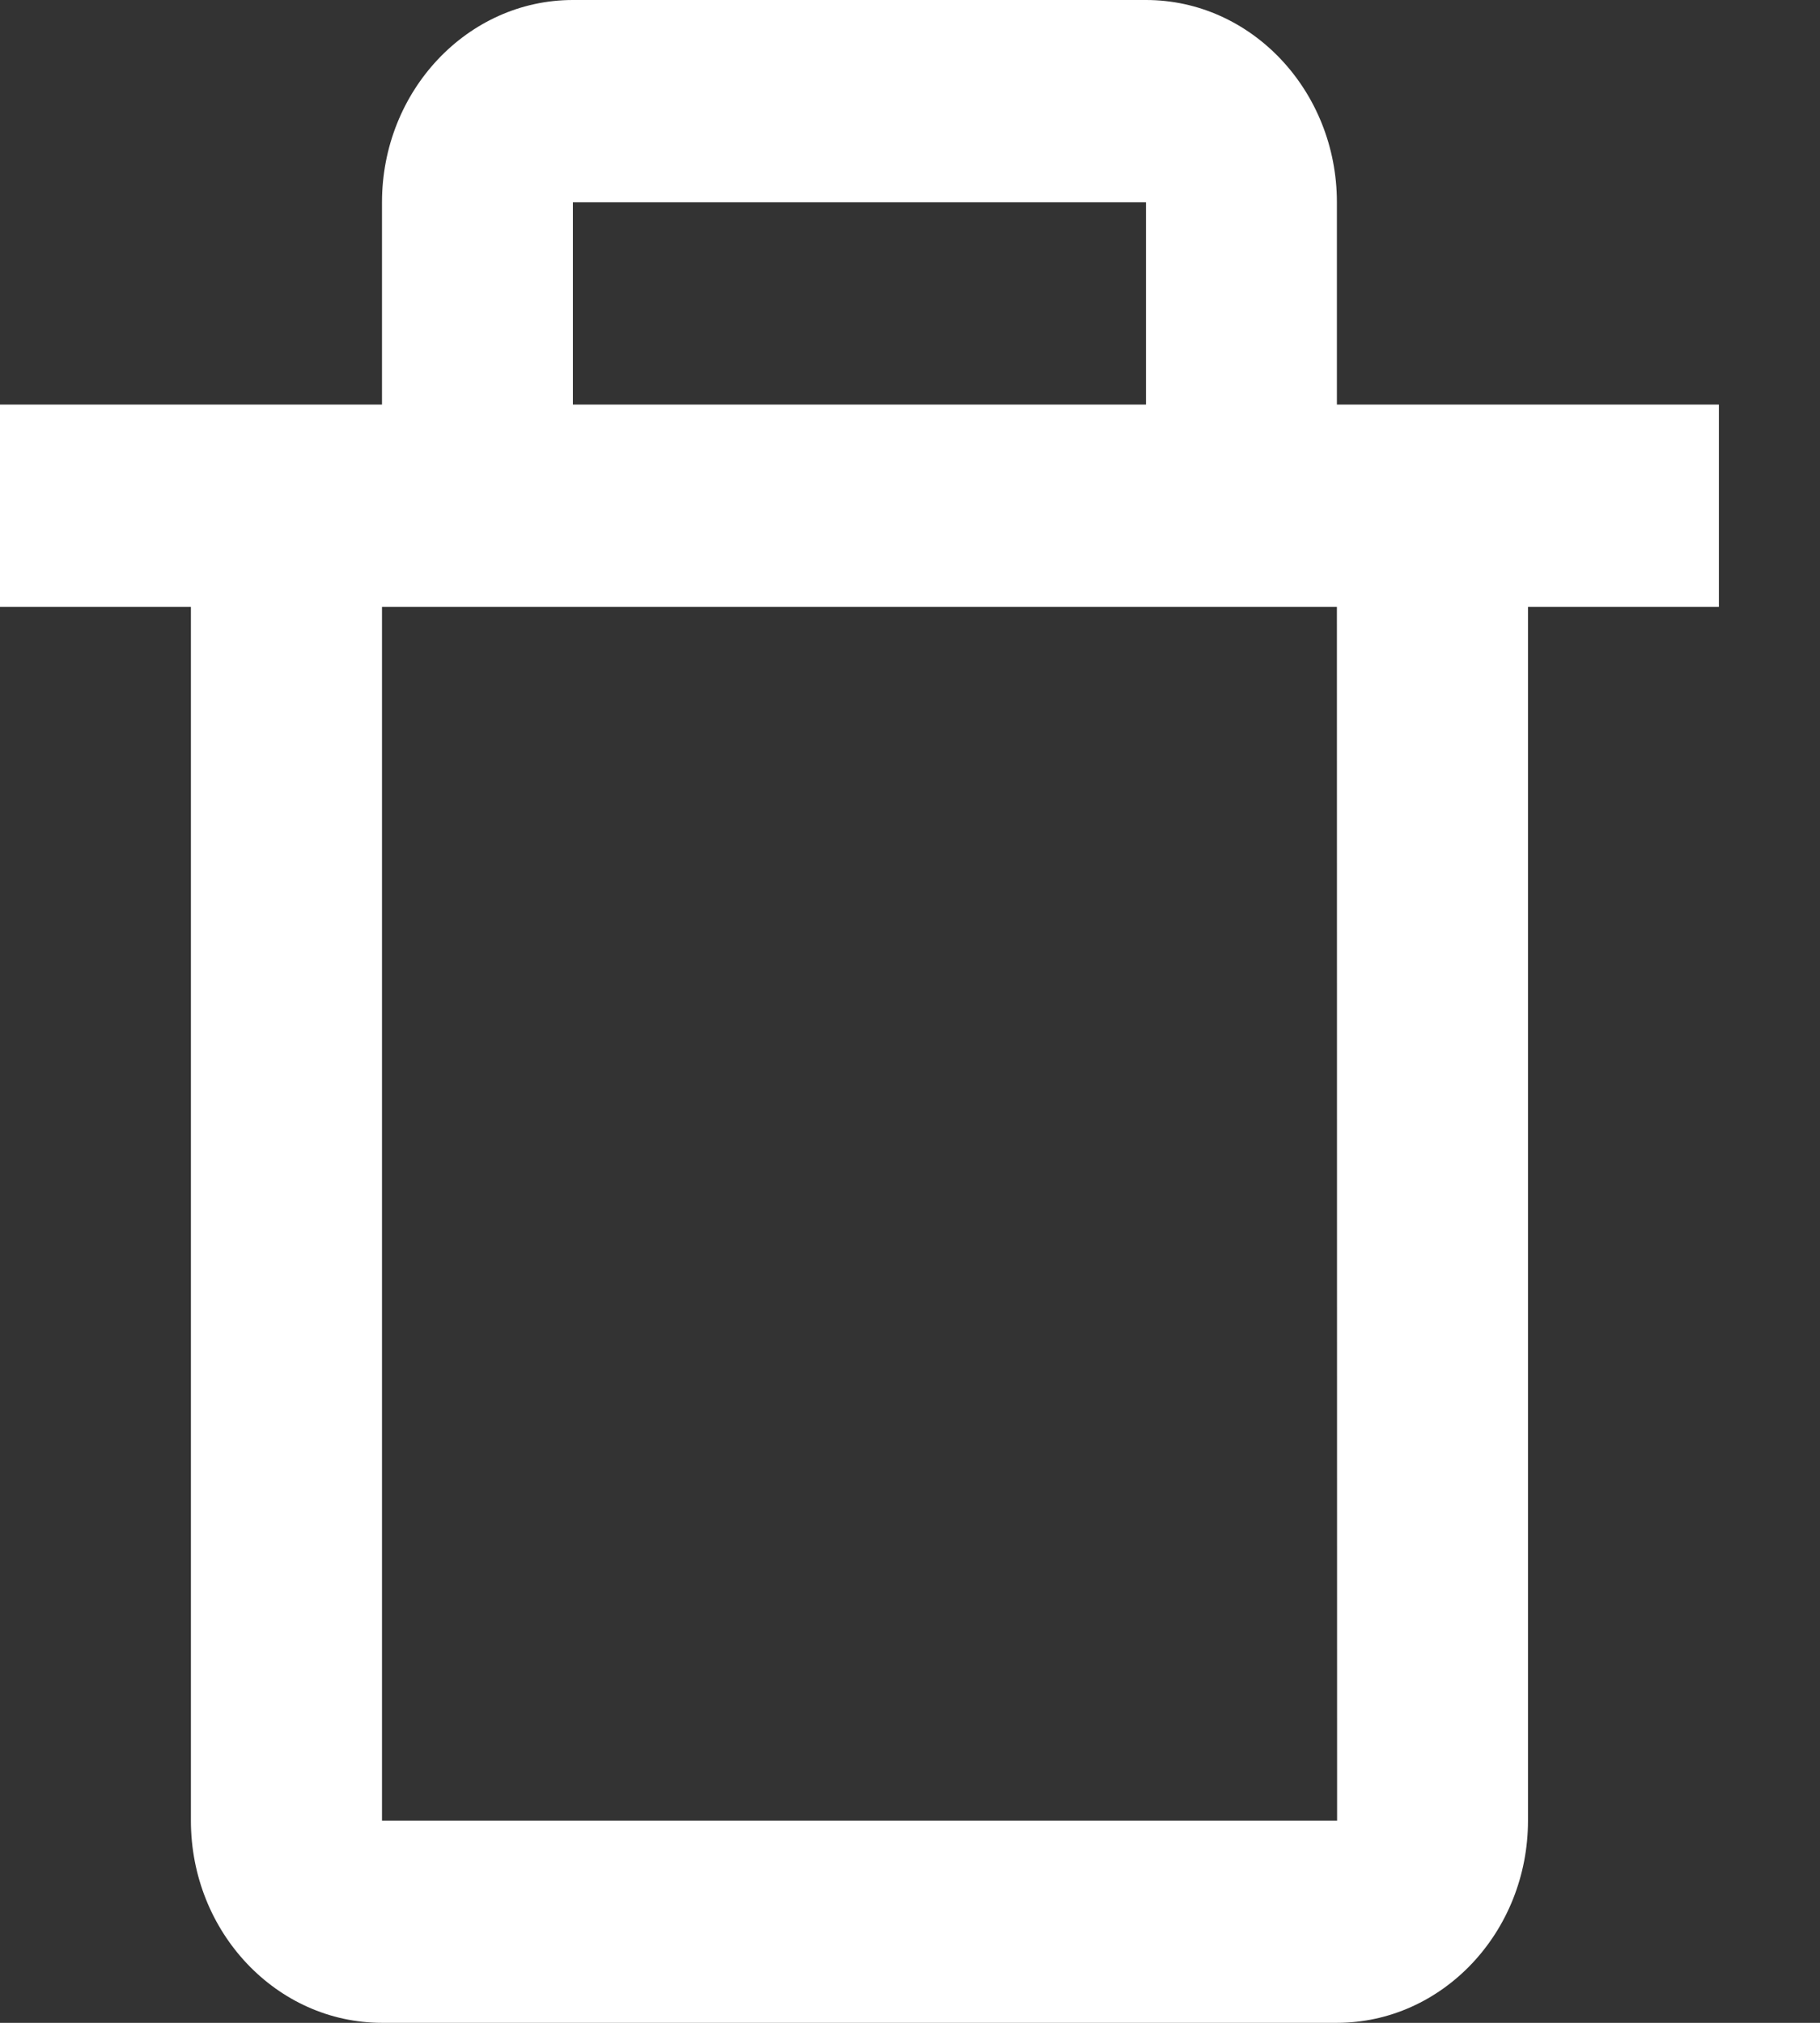 <svg width="9" height="10" viewBox="0 0 9 10" fill="none" xmlns="http://www.w3.org/2000/svg">
<rect x="0" y="0" width="9" height="10" fill="#333333" stroke="none"/>
<path d="M0.944 9C0.944 9.552 1.368 10 1.889 10H6.611C7.132 10 7.556 9.552 7.556 9V3H8.5V2H6.611V1C6.611 0.449 6.188 0 5.667 0H2.833C2.312 0 1.889 0.449 1.889 1V2H0V3H0.944V9ZM2.833 1H5.667V2H2.833V1ZM2.361 3H6.611L6.612 9H1.889V3H2.361Z" fill="white"/>
</svg>
